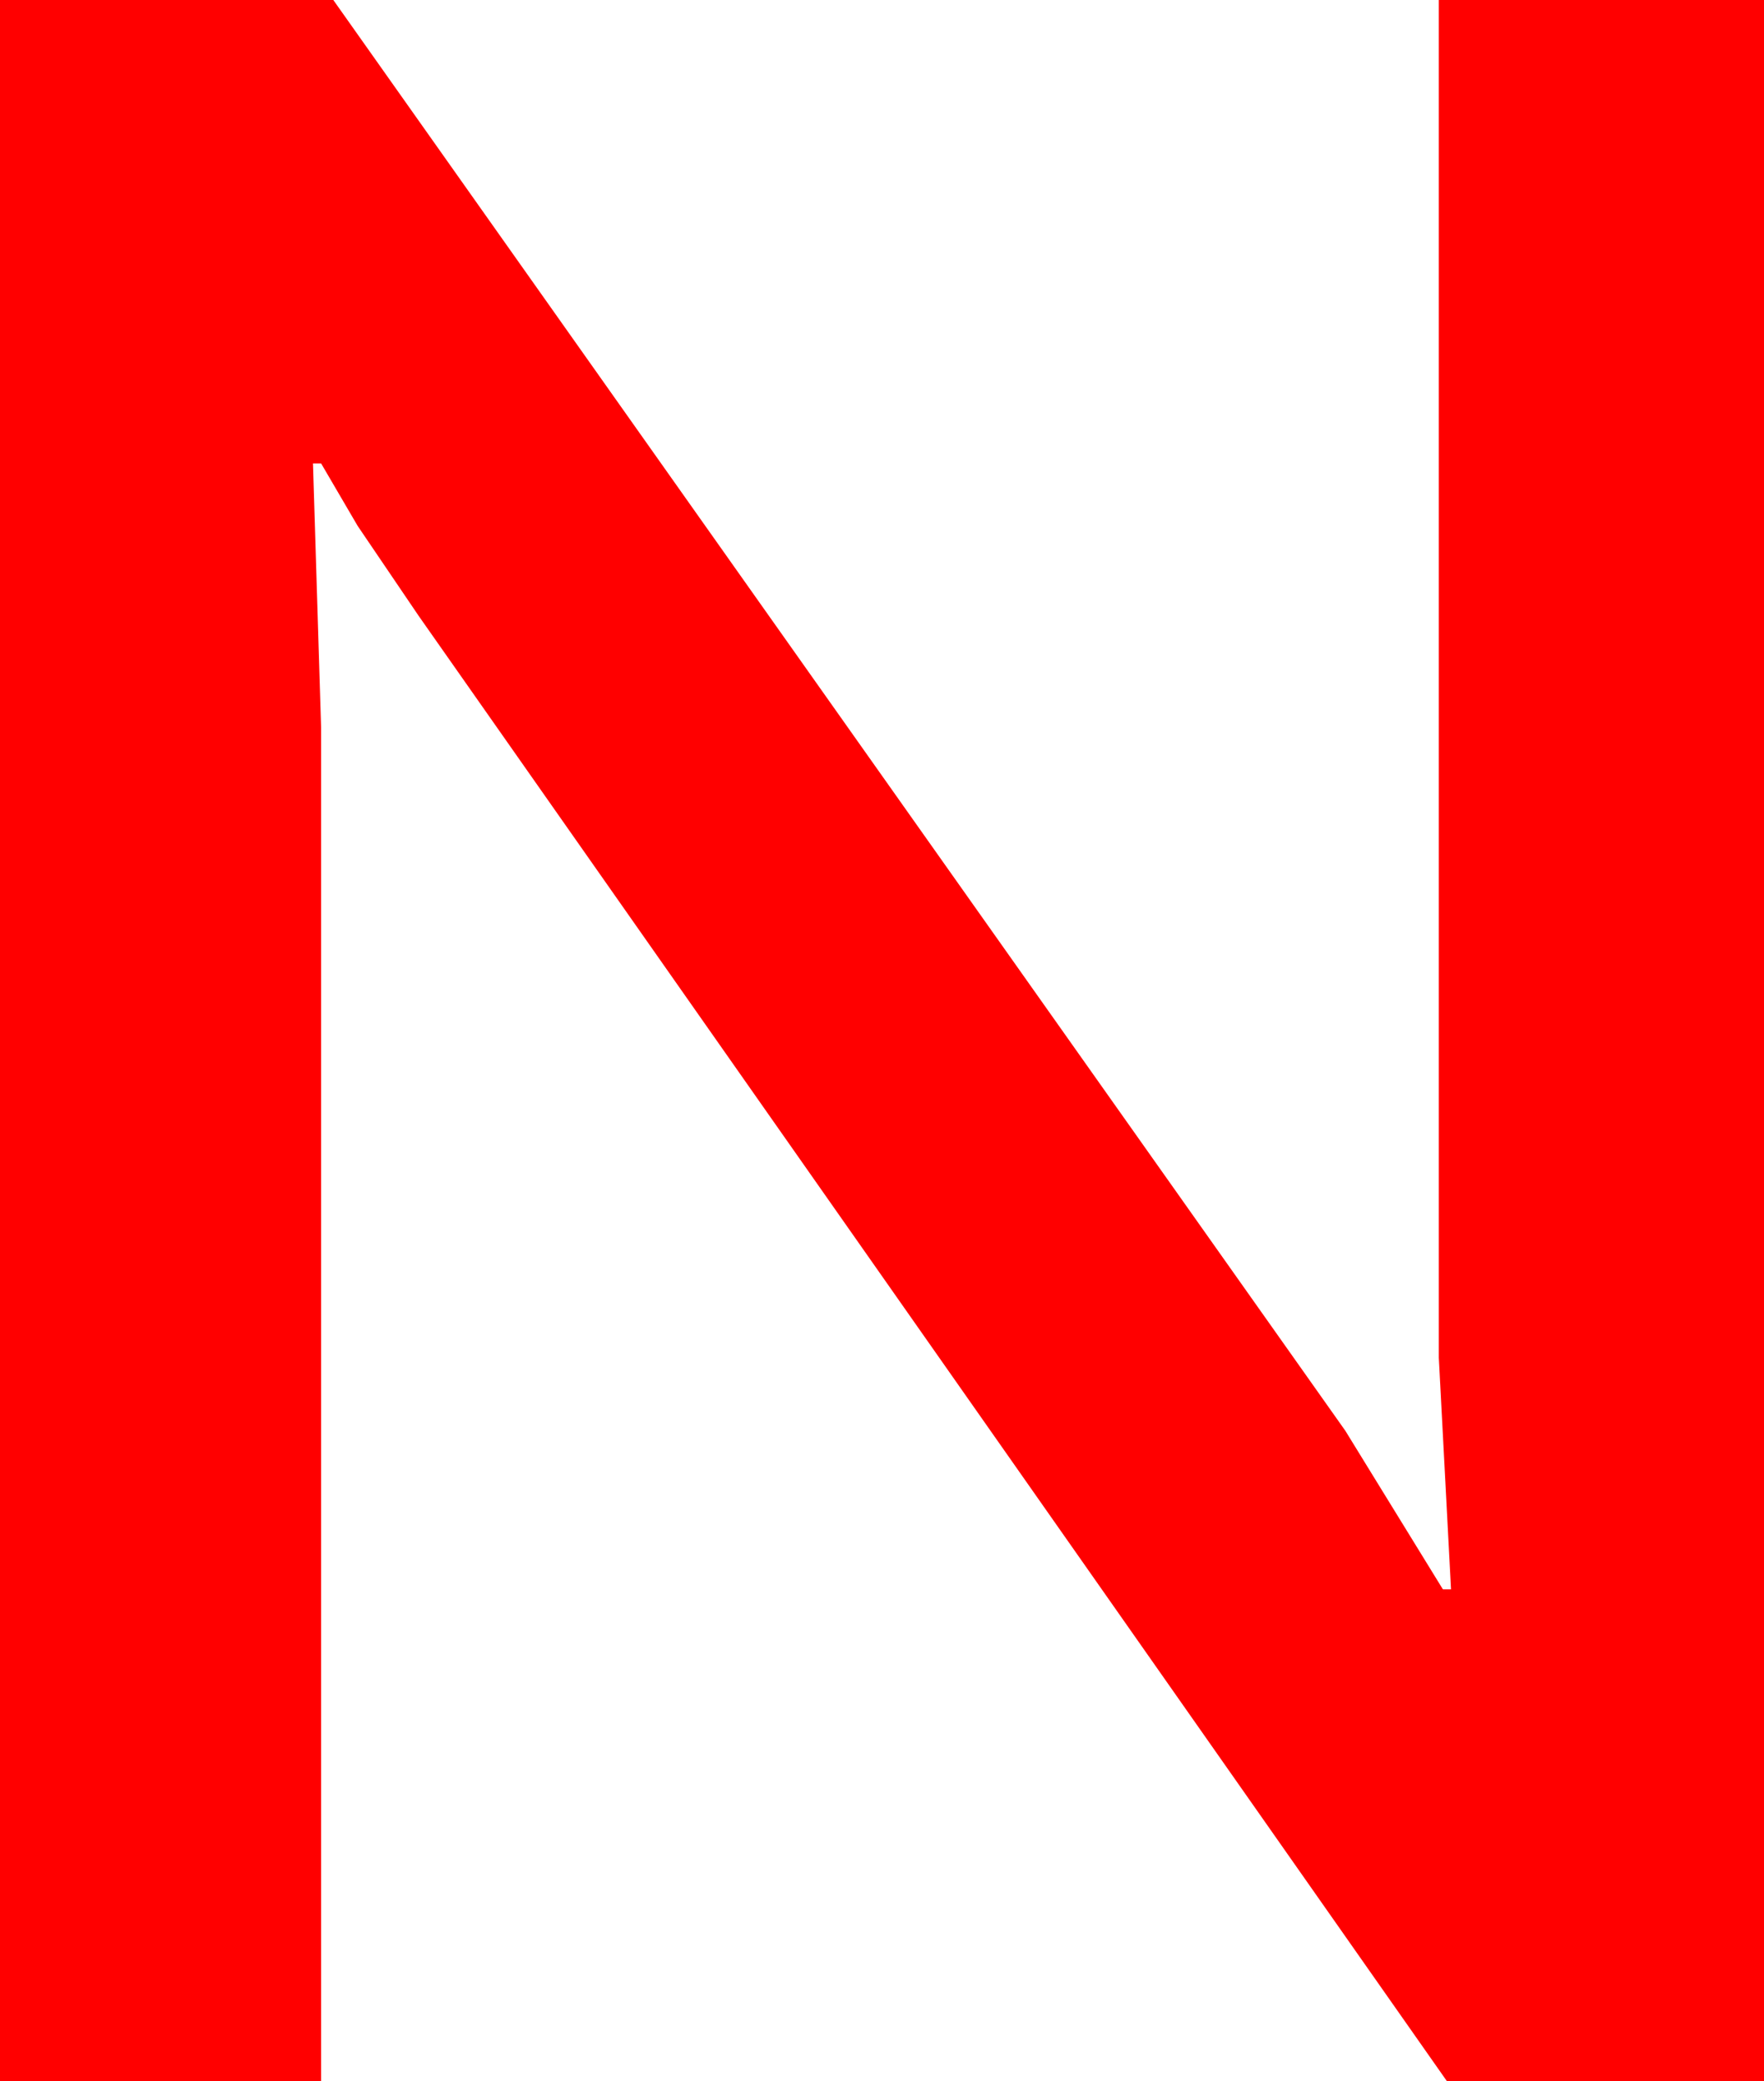 <?xml version="1.0" encoding="utf-8"?>
<!DOCTYPE svg PUBLIC "-//W3C//DTD SVG 1.1//EN" "http://www.w3.org/Graphics/SVG/1.1/DTD/svg11.dtd">
<svg width="25.43" height="30" xmlns="http://www.w3.org/2000/svg" xmlns:xlink="http://www.w3.org/1999/xlink" xmlns:xml="http://www.w3.org/XML/1998/namespace" version="1.1">
  <g>
    <g>
      <path style="fill:#FF0000;fill-opacity:1" d="M0,0L4.805,0 19.395,20.625 20.801,22.91 20.918,22.91 20.742,19.57 20.742,0 25.43,0 25.43,30 20.859,30 6.035,8.877 5.156,7.581 4.629,6.68 4.512,6.68 4.629,10.488 4.629,30 0,30 0,0z" />
    </g>
  </g>
</svg>